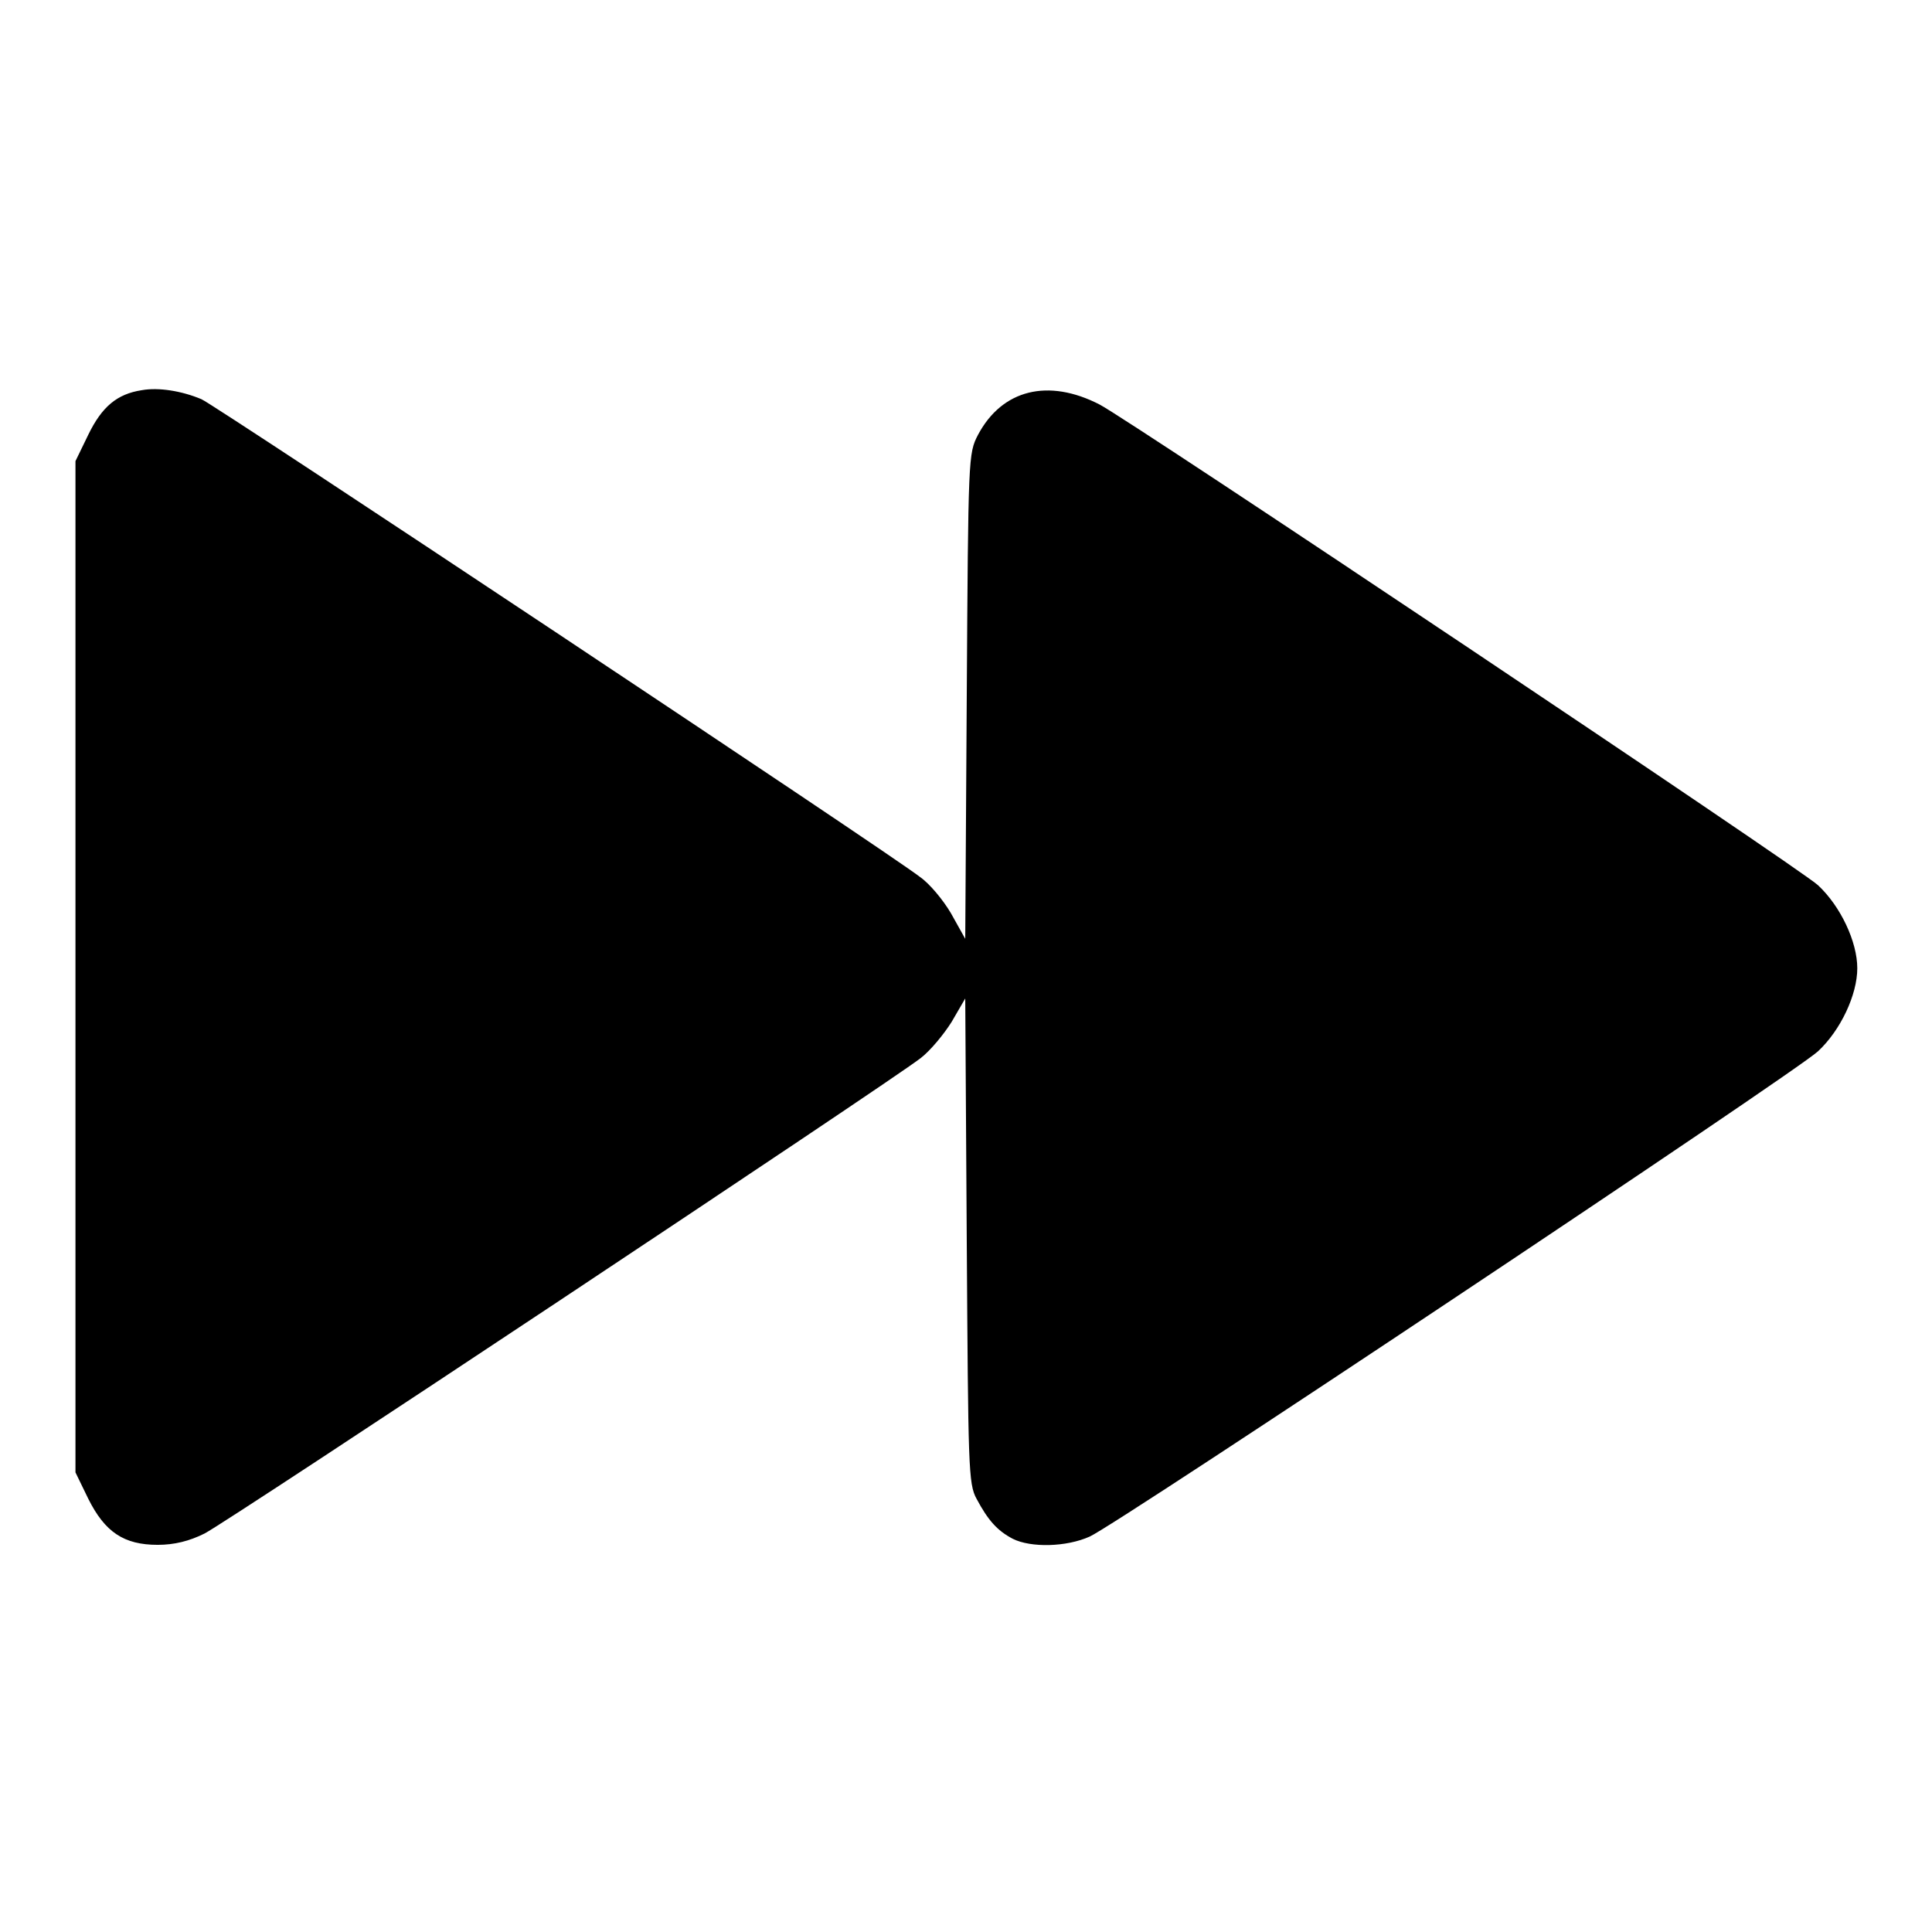 <?xml version="1.0" encoding="utf-8"?>
<!-- Svg Vector Icons : http://www.onlinewebfonts.com/icon -->
<!DOCTYPE svg PUBLIC "-//W3C//DTD SVG 1.1//EN" "http://www.w3.org/Graphics/SVG/1.1/DTD/svg11.dtd">
<svg version="1.1" xmlns="http://www.w3.org/2000/svg" xmlns:xlink="http://www.w3.org/1999/xlink" x="0px" y="0px" viewBox="0 0 256 256" enable-background="new 0 0 256 256" xml:space="preserve">
<g><g><g><path fill="#000000" d="M18.8,51.7c-3.3,0.5-5.3,2.2-7.1,5.9L10,61.1v67v67l1.7,3.5c2.2,4.4,4.7,6.1,9.2,6.1c2.2,0,4.2-0.5,6.2-1.5c3-1.5,90.8-59.8,94.9-63c1.3-1,3.1-3.2,4.1-4.8l1.8-3.1l0.2,32.1c0.2,30,0.2,32.2,1.3,34.2c1.5,2.8,2.7,4.2,4.8,5.3c2.4,1.2,7.1,1.1,10.2-0.3c3.6-1.6,93.5-61.5,96.5-64.3c3-2.8,5.2-7.5,5.2-11c0-3.5-2.2-8.2-5.2-11c-2.2-2.1-91.3-61.7-95.2-63.7c-6.8-3.5-12.9-2-16.1,4c-1.3,2.5-1.3,2.8-1.5,34.7l-0.2,32.1L126,121c-1-1.7-2.8-3.9-4.1-4.8c-3.8-3-93.5-62.6-95.2-63.3C24.1,51.8,21,51.3,18.8,51.7z"/></g></g></g>
</svg>